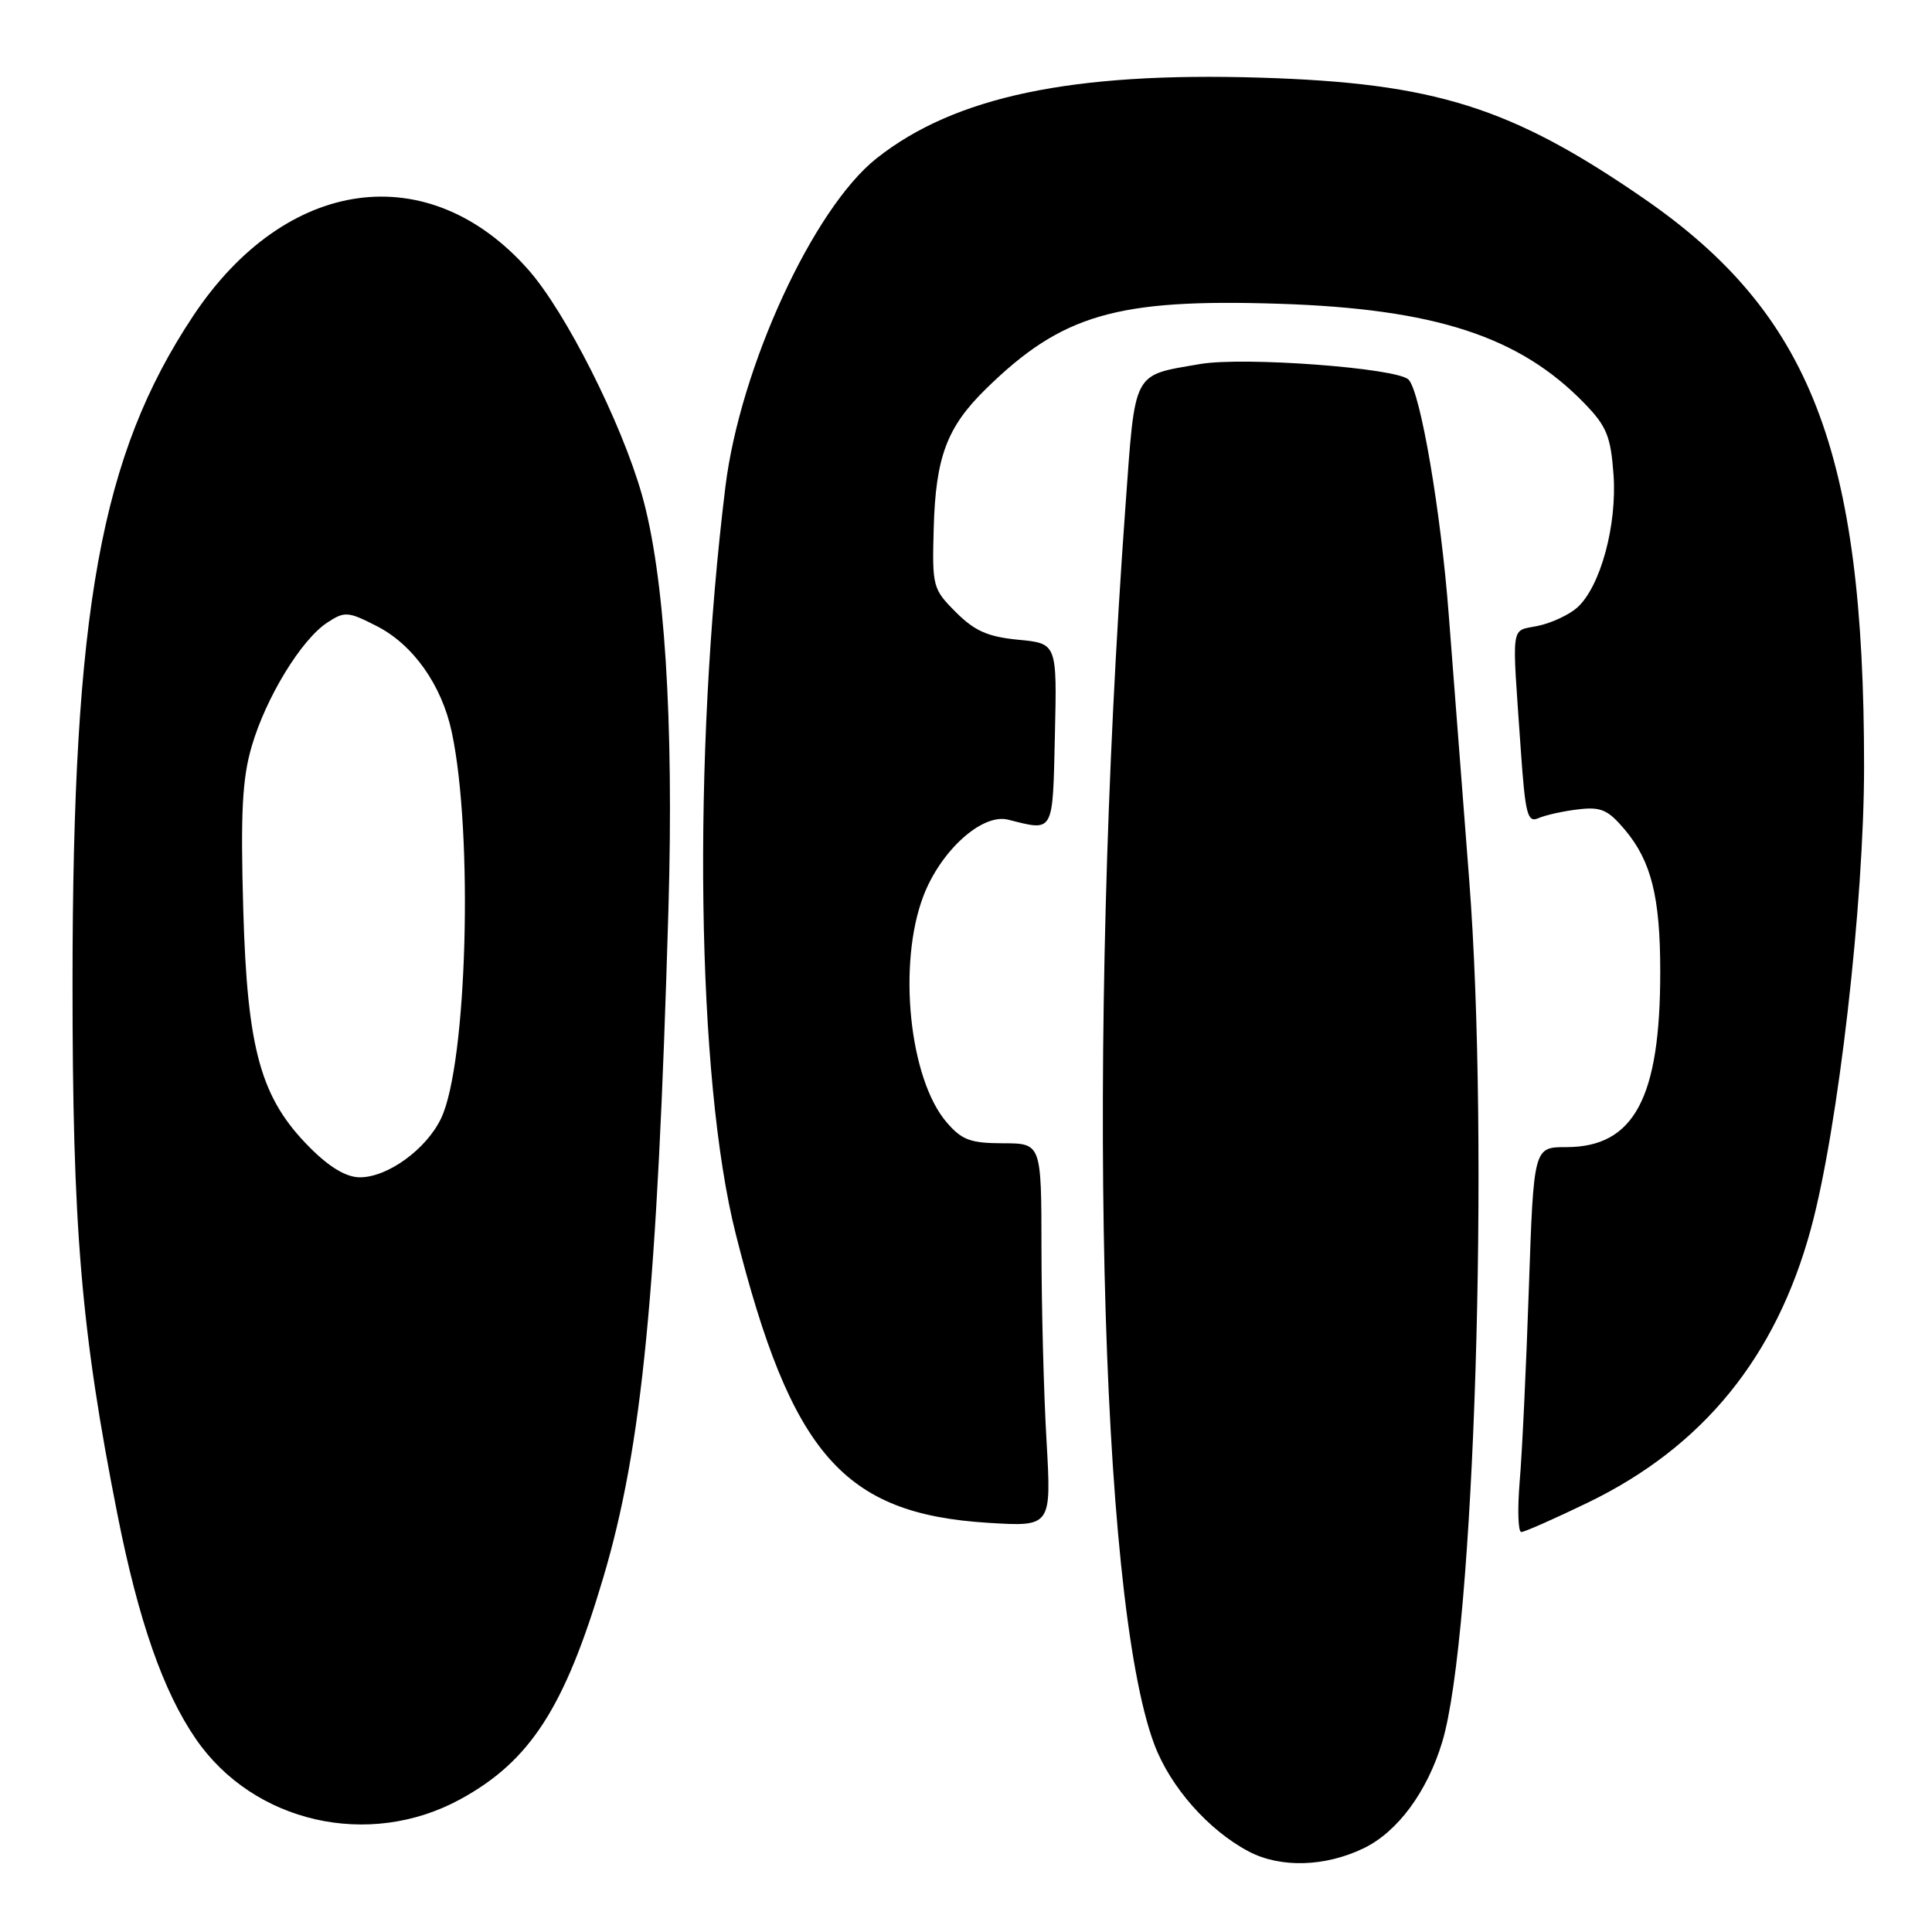 <?xml version="1.0" encoding="UTF-8" standalone="no"?>
<!DOCTYPE svg PUBLIC "-//W3C//DTD SVG 1.1//EN" "http://www.w3.org/Graphics/SVG/1.1/DTD/svg11.dtd" >
<svg xmlns="http://www.w3.org/2000/svg" xmlns:xlink="http://www.w3.org/1999/xlink" version="1.1" viewBox="0 0 256 256">
 <g >
 <path fill="currentColor"
d=" M 180.70 244.90 C 185.19 242.73 189.10 237.44 191.10 230.83 C 195.37 216.69 197.40 151.79 194.67 116.50 C 193.77 104.95 192.56 89.20 191.97 81.50 C 190.93 67.78 188.21 51.89 186.64 50.30 C 185.12 48.76 164.77 47.24 159.00 48.24 C 149.98 49.80 150.45 48.91 149.12 67.20 C 143.95 138.51 145.66 211.64 152.94 231.11 C 155.06 236.78 160.13 242.53 165.50 245.35 C 169.69 247.54 175.60 247.37 180.70 244.90 Z  M 60.96 238.43 C 70.24 233.37 74.81 226.31 79.92 209.10 C 85.10 191.69 87.09 171.25 88.57 120.50 C 89.30 95.47 88.06 76.07 85.04 65.50 C 82.31 55.92 74.97 41.39 70.05 35.79 C 56.83 20.78 37.88 23.37 25.59 41.87 C 13.34 60.31 9.63 80.80 9.61 130.00 C 9.60 162.74 10.74 176.33 15.57 200.72 C 18.36 214.78 21.63 224.15 25.95 230.42 C 33.59 241.53 48.85 245.02 60.96 238.43 Z  M 210.43 199.09 C 225.66 191.71 235.34 179.81 239.96 162.80 C 243.56 149.56 247.00 119.62 247.00 101.55 C 247.00 59.76 239.93 41.54 217.77 26.27 C 200.24 14.19 190.12 11.00 167.00 10.29 C 142.06 9.52 126.50 12.79 116.15 20.98 C 107.76 27.61 98.06 48.69 96.12 64.50 C 91.71 100.37 92.30 142.99 97.49 163.51 C 104.86 192.70 111.74 200.58 130.91 201.78 C 139.32 202.30 139.32 202.30 138.67 190.90 C 138.30 184.63 138.01 173.20 138.00 165.50 C 137.99 151.50 137.99 151.50 132.90 151.49 C 128.59 151.48 127.45 151.06 125.44 148.72 C 120.48 142.96 118.92 127.74 122.35 118.74 C 124.66 112.69 130.14 107.75 133.58 108.61 C 139.70 110.15 139.48 110.55 139.78 97.38 C 140.06 85.26 140.06 85.26 134.94 84.77 C 130.89 84.38 129.15 83.61 126.66 81.12 C 123.59 78.05 123.51 77.72 123.72 70.02 C 123.98 60.55 125.46 56.61 130.63 51.54 C 140.71 41.66 147.95 39.56 169.48 40.25 C 190.14 40.92 201.34 44.57 209.94 53.44 C 212.89 56.48 213.43 57.80 213.80 62.89 C 214.28 69.60 212.07 77.72 209.00 80.50 C 207.94 81.45 205.60 82.55 203.79 82.93 C 200.10 83.72 200.32 82.12 201.51 99.32 C 202.11 107.94 202.40 109.05 203.85 108.41 C 204.76 108.01 207.11 107.48 209.09 107.25 C 212.14 106.88 213.06 107.29 215.30 109.94 C 218.80 114.10 219.99 118.85 219.99 128.70 C 220.01 145.50 216.53 152.00 207.53 152.00 C 203.22 152.00 203.22 152.00 202.58 170.75 C 202.23 181.06 201.69 192.54 201.37 196.25 C 201.06 199.96 201.15 203.00 201.58 203.00 C 202.00 203.00 205.99 201.24 210.43 199.09 Z  M 41.11 152.11 C 34.54 145.54 32.76 139.19 32.23 120.40 C 31.87 107.66 32.10 103.17 33.35 98.90 C 35.23 92.44 39.92 84.75 43.36 82.50 C 45.68 80.98 46.10 81.01 49.92 82.96 C 54.75 85.42 58.53 90.77 59.86 97.00 C 62.74 110.50 61.90 140.95 58.45 148.18 C 56.50 152.28 51.37 156.00 47.69 156.00 C 45.90 156.00 43.70 154.70 41.11 152.11 Z "/>
</g>
</svg>
